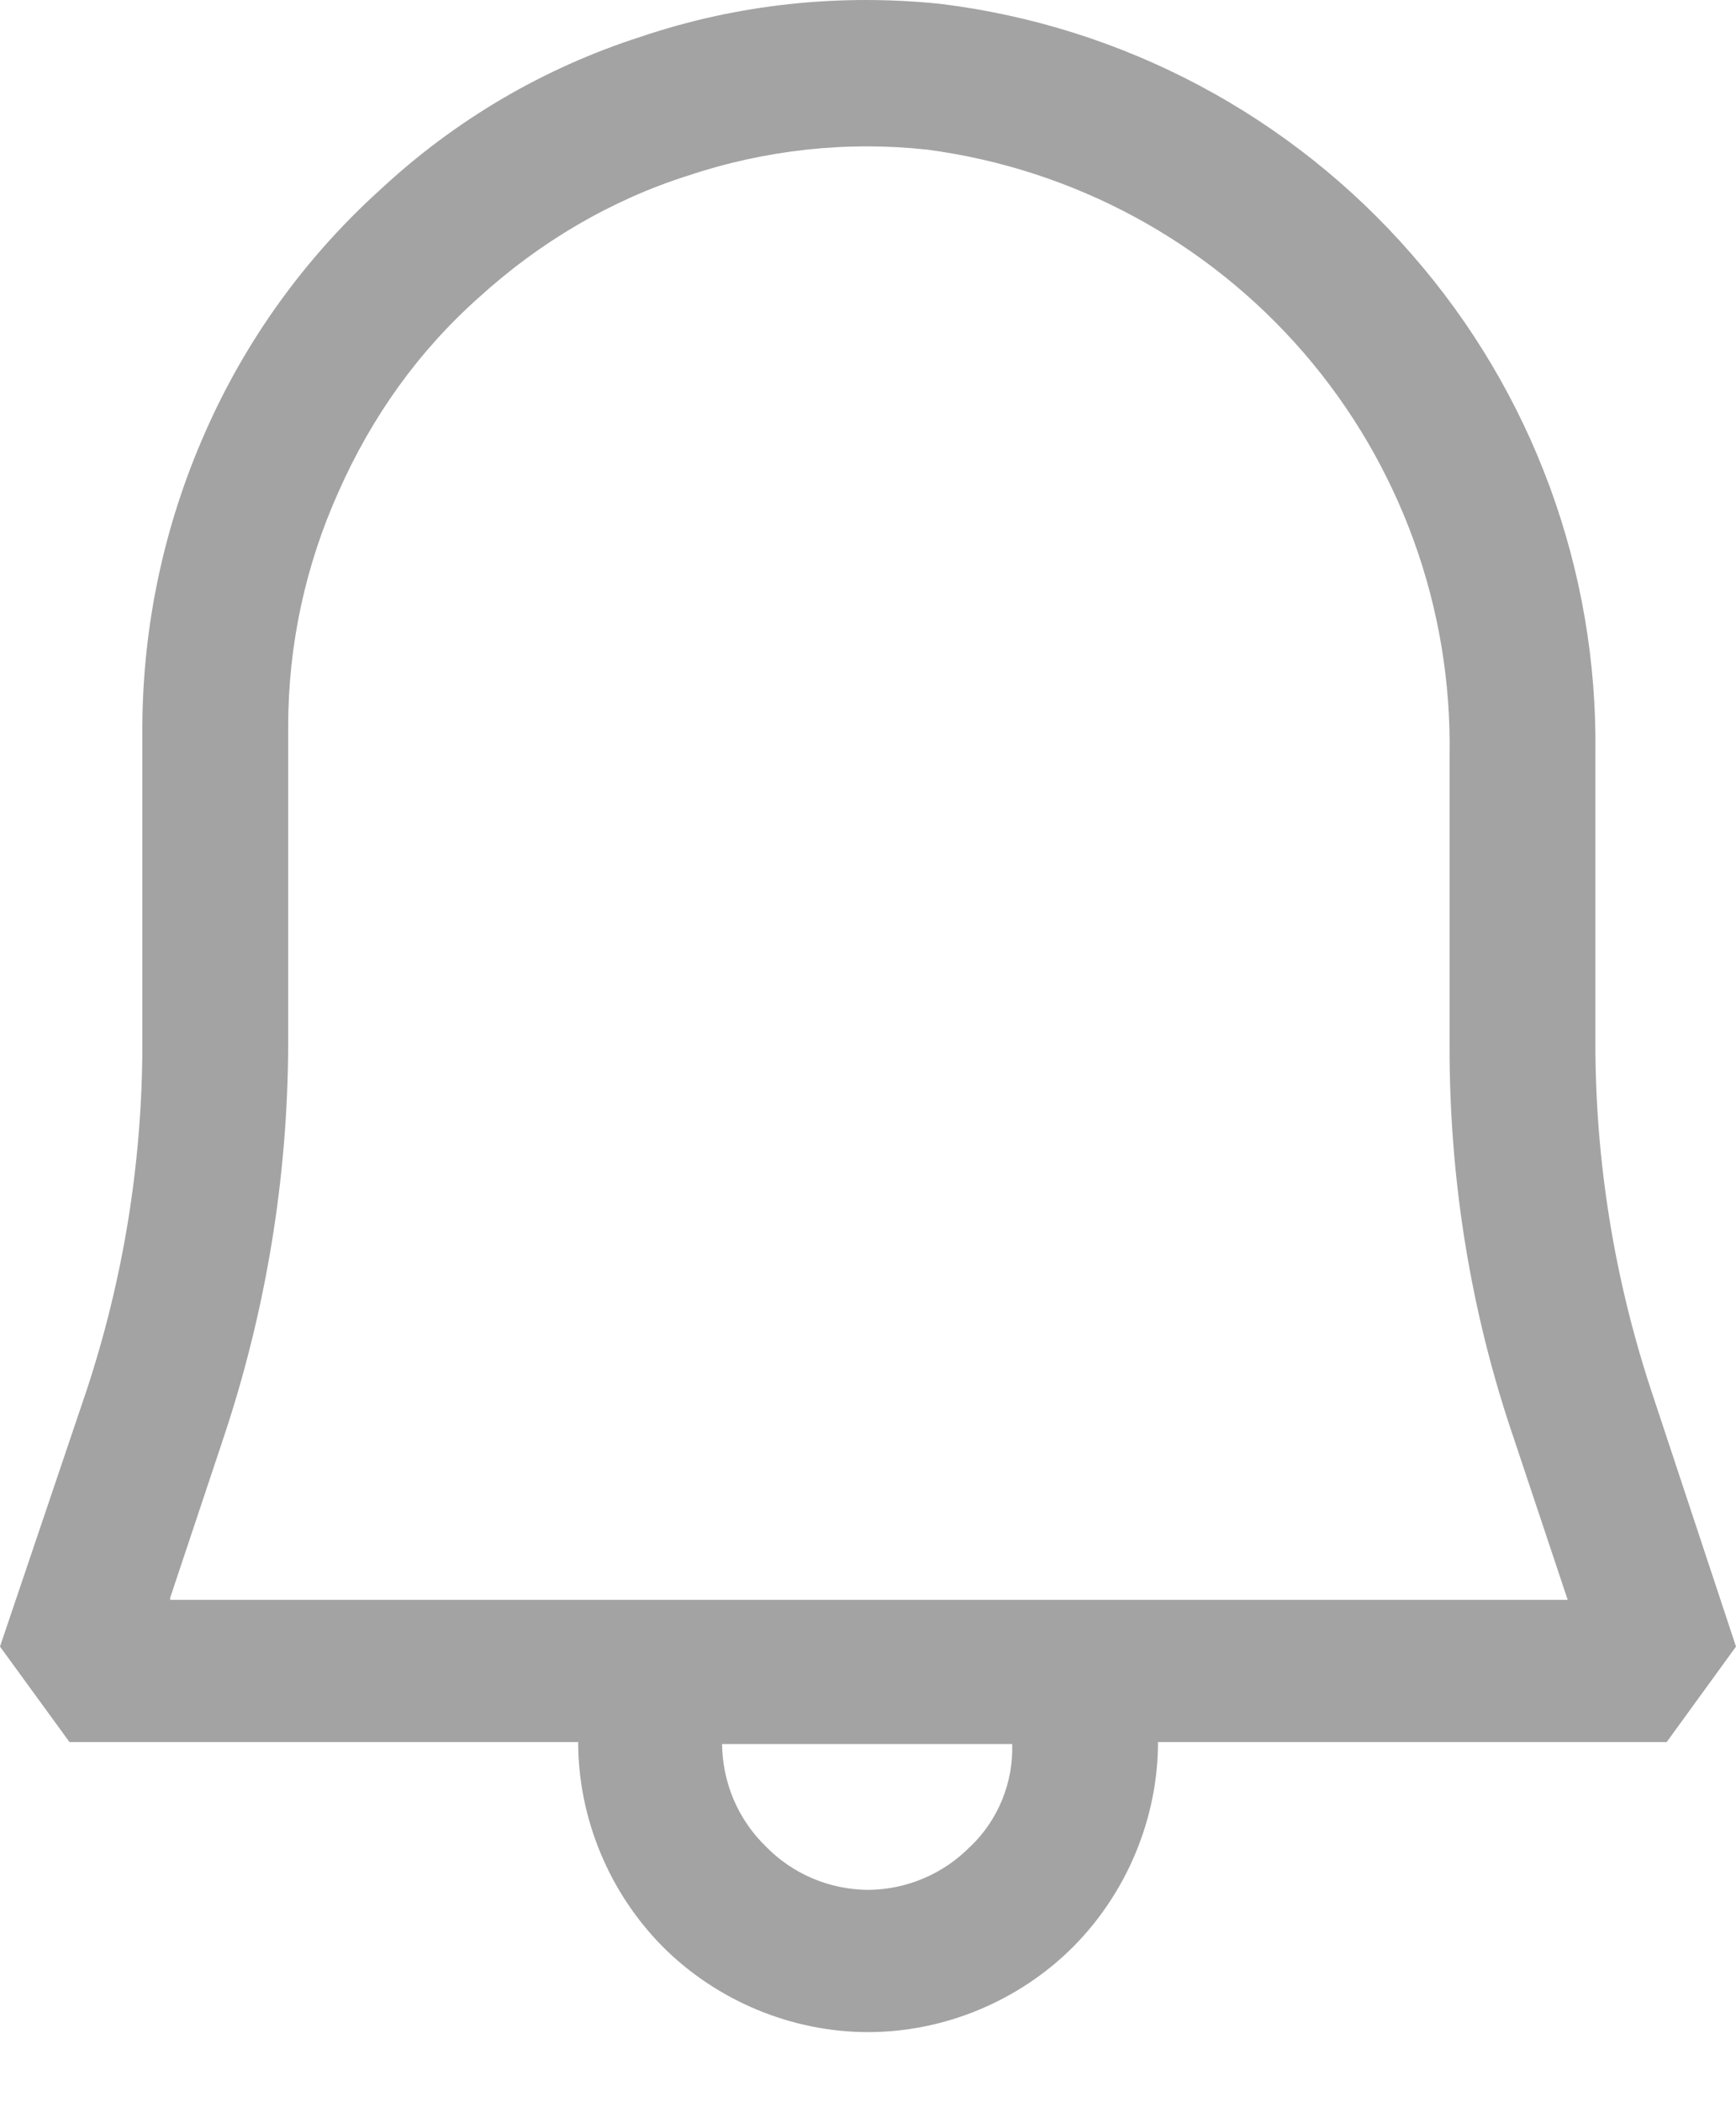 <svg width="19" height="23" viewBox="0 0 19 23" fill="none" xmlns="http://www.w3.org/2000/svg">
<path d="M18.069 15.204C17.668 13.984 17.462 12.708 17.461 11.424V8.251C17.49 6.24 16.773 4.29 15.447 2.778C14.126 1.263 12.293 0.289 10.298 0.043C9.196 -0.072 8.075 0.043 7.01 0.403C5.946 0.745 4.978 1.315 4.161 2.076C3.341 2.817 2.687 3.723 2.243 4.736C1.796 5.748 1.563 6.841 1.558 7.947V11.441C1.556 12.72 1.35 13.991 0.95 15.205L0 18.015L0.761 19.06H6.328C6.328 19.895 6.669 20.712 7.258 21.303C7.846 21.89 8.664 22.233 9.501 22.233C10.336 22.233 11.153 21.892 11.742 21.303C12.331 20.713 12.674 19.895 12.674 19.06H18.241L19 18.015L18.069 15.204ZM10.62 20.202C10.474 20.351 10.3 20.47 10.108 20.551C9.916 20.633 9.71 20.675 9.501 20.677C9.292 20.675 9.085 20.633 8.892 20.551C8.7 20.469 8.526 20.35 8.38 20.2C8.23 20.054 8.111 19.88 8.029 19.688C7.948 19.496 7.905 19.29 7.903 19.081H11.078C11.085 19.289 11.047 19.497 10.969 19.69C10.89 19.883 10.772 20.057 10.622 20.202H10.62ZM1.861 17.486L2.451 15.717C2.91 14.338 3.148 12.896 3.154 11.443V7.947C3.154 7.053 3.345 6.18 3.705 5.381C4.066 4.564 4.579 3.842 5.244 3.252C5.91 2.646 6.69 2.188 7.525 1.923C8.38 1.637 9.272 1.542 10.146 1.637C11.747 1.848 13.214 2.639 14.27 3.861C15.326 5.084 15.894 6.654 15.865 8.27V11.462C15.865 12.906 16.093 14.349 16.568 15.736L17.158 17.504H1.863V17.485L1.861 17.486Z" fill="#A3A3A3"/>
</svg>

